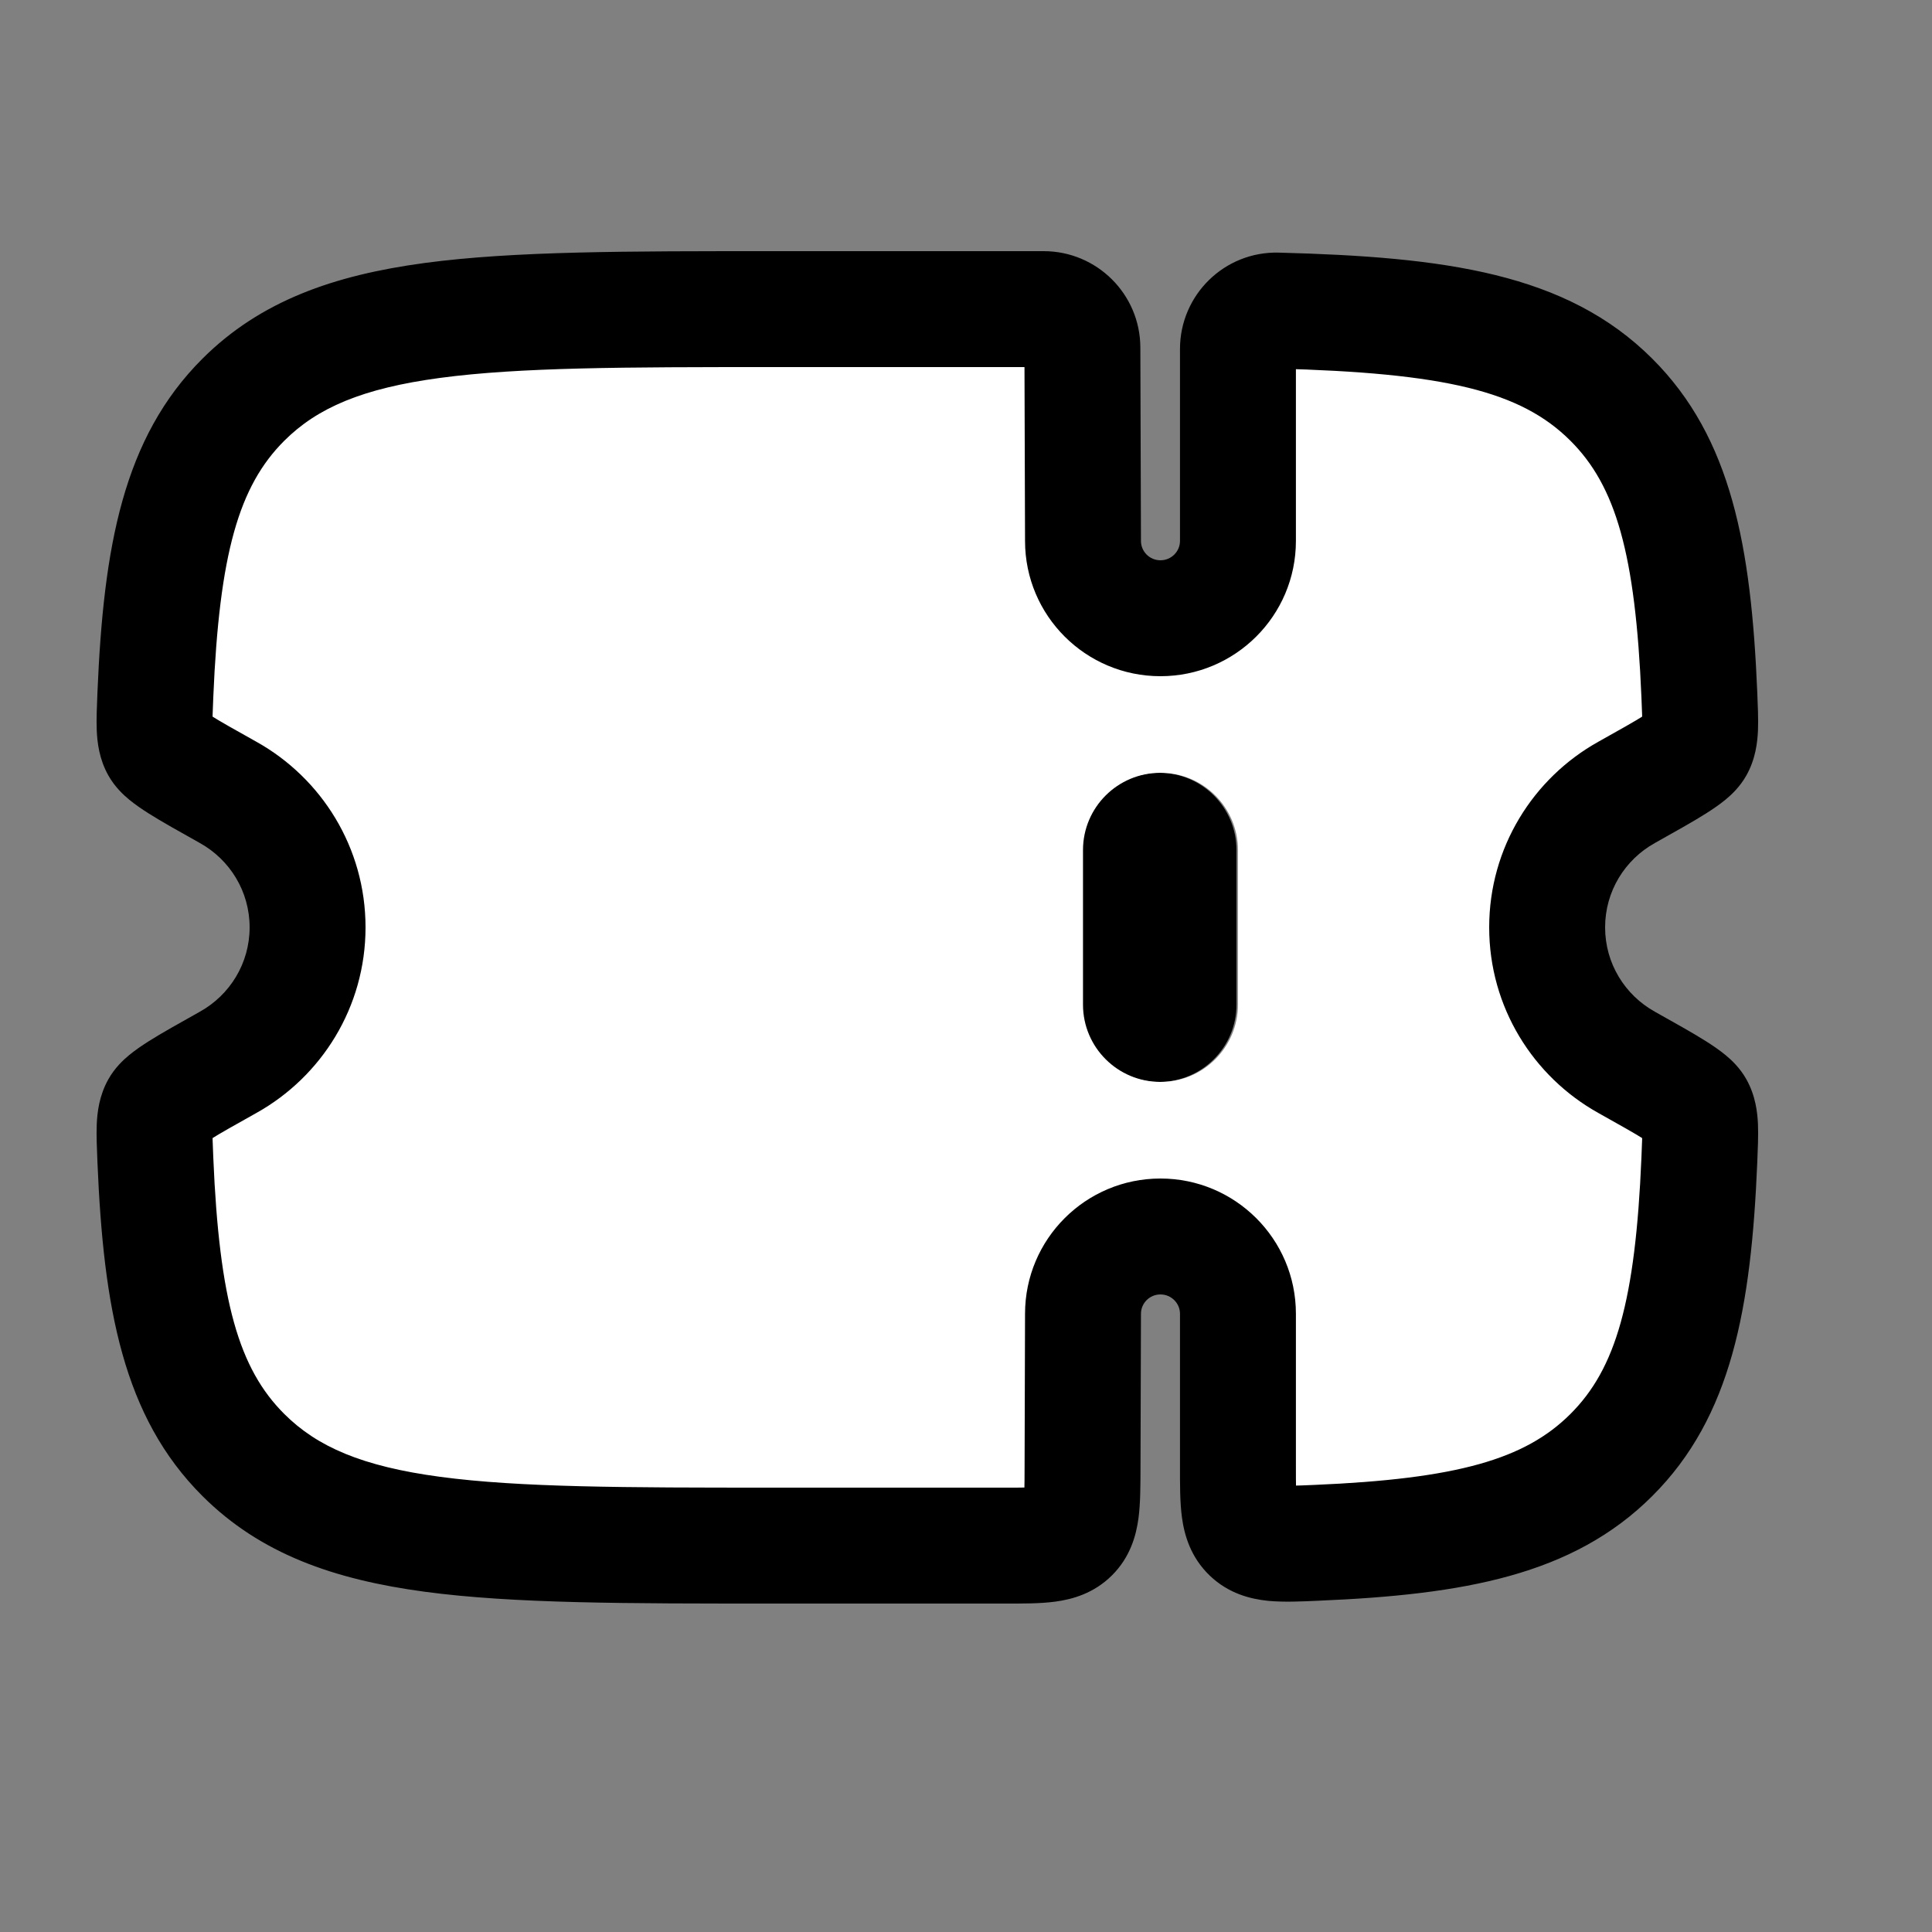 <svg xmlns="http://www.w3.org/2000/svg" width="25" height="25" viewBox="0 0 25 25" fill="none" >
  <rect x="0" y="0" width="25" height="25" fill="#808080" stroke="none"/>
  <path d="M14 11C14 10.448 14.448 10 15 10C15.552 10 16 10.448 16 11V13C16 13.552 15.552 14 15 14C14.448 14 14 13.552 14 13V11Z" stoke="black" fill='black' stroke-width="1.5"/>
<path fill-rule="evenodd" clip-rule="evenodd" d="M14.008 19.003L14.014 17C14.014 16.448 14.463 16 15.016 16C15.57 16 16.019 16.448 16.019 17V18.977C16.019 19.458 16.019 19.699 16.173 19.846C16.328 19.994 16.564 19.984 17.036 19.964C18.899 19.885 20.044 19.633 20.85 18.828C21.659 18.022 21.911 16.877 21.989 15.011C22.005 14.64 22.013 14.455 21.944 14.332C21.875 14.209 21.599 14.055 21.047 13.746C20.434 13.404 20.02 12.75 20.02 12C20.02 11.25 20.434 10.596 21.047 10.254C21.599 9.946 21.875 9.791 21.944 9.668C22.013 9.545 22.005 9.36 21.989 8.989C21.911 7.123 21.659 5.978 20.85 5.172C19.973 4.296 18.695 4.075 16.528 4.019C16.248 4.012 16.019 4.237 16.019 4.516V7C16.019 7.552 15.57 8 15.016 8C14.463 8 14.014 7.552 14.014 7L14.006 4.499C14.006 4.223 13.781 4 13.505 4H9.995C6.214 4 4.324 4 3.15 5.172C2.341 5.978 2.089 7.123 2.011 8.989C1.995 9.36 1.987 9.545 2.056 9.668C2.125 9.791 2.401 9.946 2.953 10.254C3.566 10.596 3.98 11.25 3.98 12C3.98 12.75 3.566 13.404 2.953 13.746C2.401 14.055 2.125 14.209 2.056 14.332C1.987 14.455 1.995 14.64 2.011 15.011C2.089 16.877 2.341 18.022 3.15 18.828C4.324 20 6.214 20 9.995 20H13.005C13.477 20 13.712 20 13.859 19.854C14.006 19.708 14.007 19.473 14.008 19.003ZM16.019 13V11C16.019 10.448 15.57 10 15.016 10C14.463 10 14.014 10.448 14.014 11V13C14.014 13.552 14.463 14 15.016 14C15.57 14 16.019 13.552 16.019 13Z" fill="#fff"/>
  <path d="M14.008 19.003L13.258 19.001V19.001L14.008 19.003ZM14.014 17L14.764 17.002V17H14.014ZM3.15 18.828L2.62 19.359H2.62L3.15 18.828ZM3.15 5.172L2.62 4.641L2.62 4.641L3.15 5.172ZM2.953 10.254L2.587 10.909H2.587L2.953 10.254ZM2.011 8.989L1.261 8.958L2.011 8.989ZM2.953 13.746L2.587 13.091L2.587 13.091L2.953 13.746ZM2.011 15.011L2.76 14.979L2.011 15.011ZM21.047 10.254L21.413 10.909L21.047 10.254ZM21.989 8.989L22.739 8.958V8.958L21.989 8.989ZM20.85 5.172L21.38 4.641L21.38 4.641L20.85 5.172ZM21.047 13.746L20.681 14.401V14.401L21.047 13.746ZM21.989 15.011L22.739 15.042V15.042L21.989 15.011ZM20.85 18.828L21.38 19.359L21.38 19.359L20.85 18.828ZM21.944 14.332L22.598 13.966L22.598 13.966L21.944 14.332ZM21.944 9.668L22.598 10.034L22.598 10.034L21.944 9.668ZM2.056 14.332L1.402 13.966L1.402 13.966L2.056 14.332ZM2.056 9.668L2.711 9.302L2.711 9.302L2.056 9.668ZM14.014 7H14.764L14.764 6.998L14.014 7ZM14.006 4.499L13.256 4.501V4.501L14.006 4.499ZM16.528 4.019L16.547 3.269L16.528 4.019ZM17.034 19.964L17.065 20.713H17.065L17.034 19.964ZM13.86 19.854L13.33 19.323L13.33 19.323L13.86 19.854ZM14.758 19.005L14.764 17.002L13.264 16.998L13.258 19.001L14.758 19.005ZM15.016 16.75C15.157 16.75 15.269 16.864 15.269 17H16.769C16.769 16.032 15.982 15.25 15.016 15.25V16.75ZM15.016 15.25C14.05 15.25 13.264 16.032 13.264 17H14.764C14.764 16.864 14.875 16.75 15.016 16.75V15.25ZM9.995 4.75H13.505V3.25H9.995V4.75ZM13.008 19.25H9.995V20.75H13.008V19.25ZM9.995 19.25C8.084 19.25 6.725 19.248 5.695 19.11C4.686 18.975 4.104 18.721 3.679 18.297L2.62 19.359C3.37 20.107 4.321 20.439 5.495 20.597C6.649 20.752 8.126 20.75 9.995 20.75V19.25ZM9.995 3.25C8.126 3.25 6.649 3.248 5.495 3.403C4.321 3.561 3.37 3.893 2.62 4.641L3.679 5.703C4.104 5.279 4.686 5.025 5.695 4.89C6.725 4.752 8.084 4.75 9.995 4.75V3.25ZM2.587 10.909C2.973 11.124 3.23 11.533 3.23 12H4.73C4.73 10.966 4.159 10.068 3.319 9.599L2.587 10.909ZM2.76 9.021C2.838 7.165 3.091 6.289 3.679 5.703L2.62 4.641C1.59 5.668 1.34 7.082 1.261 8.958L2.76 9.021ZM3.23 12C3.23 12.467 2.973 12.876 2.587 13.091L3.319 14.401C4.159 13.932 4.73 13.034 4.73 12H3.23ZM1.261 15.042C1.34 16.918 1.59 18.332 2.62 19.359L3.679 18.297C3.091 17.711 2.838 16.835 2.76 14.979L1.261 15.042ZM20.77 12C20.77 11.533 21.027 11.124 21.413 10.909L20.681 9.599C19.841 10.068 19.27 10.966 19.27 12H20.77ZM22.739 8.958C22.66 7.082 22.41 5.668 21.38 4.641L20.321 5.703C20.909 6.289 21.162 7.165 21.24 9.021L22.739 8.958ZM21.413 13.091C21.027 12.876 20.77 12.467 20.77 12H19.27C19.27 13.034 19.841 13.932 20.681 14.401L21.413 13.091ZM21.24 14.979C21.162 16.835 20.909 17.711 20.321 18.297L21.38 19.359C22.41 18.332 22.66 16.918 22.739 15.042L21.24 14.979ZM20.681 14.401C20.965 14.56 21.151 14.664 21.276 14.743C21.338 14.782 21.365 14.802 21.373 14.809C21.388 14.821 21.337 14.785 21.289 14.698L22.598 13.966C22.515 13.818 22.404 13.715 22.33 13.654C22.25 13.588 22.161 13.528 22.076 13.474C21.909 13.368 21.68 13.241 21.413 13.091L20.681 14.401ZM22.739 15.042C22.746 14.871 22.754 14.694 22.748 14.546C22.741 14.396 22.718 14.18 22.598 13.966L21.289 14.698C21.239 14.608 21.246 14.546 21.249 14.612C21.25 14.64 21.25 14.682 21.249 14.746C21.247 14.81 21.244 14.885 21.24 14.979L22.739 15.042ZM21.413 10.909C21.68 10.759 21.909 10.632 22.076 10.526C22.161 10.472 22.25 10.412 22.33 10.346C22.404 10.285 22.515 10.182 22.598 10.034L21.289 9.302C21.337 9.215 21.388 9.179 21.373 9.191C21.365 9.198 21.338 9.218 21.276 9.257C21.151 9.336 20.965 9.44 20.681 9.599L21.413 10.909ZM21.24 9.021C21.244 9.115 21.247 9.19 21.249 9.254C21.25 9.318 21.25 9.36 21.249 9.388C21.246 9.454 21.239 9.392 21.289 9.302L22.598 10.034C22.718 9.821 22.741 9.604 22.748 9.454C22.754 9.306 22.746 9.129 22.739 8.958L21.24 9.021ZM2.587 13.091C2.32 13.241 2.091 13.368 1.924 13.474C1.839 13.528 1.75 13.588 1.67 13.654C1.596 13.715 1.485 13.818 1.402 13.966L2.711 14.698C2.663 14.785 2.612 14.821 2.626 14.809C2.635 14.802 2.662 14.782 2.724 14.743C2.849 14.664 3.035 14.56 3.319 14.401L2.587 13.091ZM2.76 14.979C2.756 14.885 2.753 14.81 2.751 14.746C2.75 14.682 2.75 14.64 2.751 14.612C2.754 14.546 2.761 14.608 2.711 14.698L1.402 13.966C1.282 14.18 1.259 14.396 1.252 14.546C1.246 14.694 1.254 14.871 1.261 15.042L2.76 14.979ZM3.319 9.599C3.035 9.44 2.849 9.336 2.724 9.257C2.662 9.218 2.635 9.198 2.626 9.191C2.612 9.179 2.663 9.215 2.711 9.302L1.402 10.034C1.485 10.182 1.596 10.285 1.67 10.346C1.75 10.412 1.839 10.472 1.924 10.526C2.091 10.632 2.32 10.759 2.587 10.909L3.319 9.599ZM1.261 8.958C1.254 9.129 1.246 9.306 1.252 9.454C1.259 9.604 1.282 9.821 1.402 10.034L2.711 9.302C2.761 9.392 2.754 9.454 2.751 9.388C2.75 9.36 2.75 9.318 2.751 9.254C2.753 9.19 2.756 9.115 2.76 9.021L1.261 8.958ZM14.764 6.998L14.756 4.496L13.256 4.501L13.264 7.002L14.764 6.998ZM15.016 7.25C14.875 7.25 14.764 7.136 14.764 7H13.264C13.264 7.968 14.05 8.75 15.016 8.75V7.25ZM15.269 7C15.269 7.136 15.157 7.25 15.016 7.25V8.75C15.982 8.75 16.769 7.968 16.769 7H15.269ZM15.269 4.516V7H16.769V4.516H15.269ZM16.508 4.769C18.697 4.825 19.678 5.061 20.321 5.703L21.38 4.641C20.268 3.531 18.694 3.325 16.547 3.269L16.508 4.769ZM16.769 4.516C16.769 4.656 16.653 4.772 16.508 4.769L16.547 3.269C15.843 3.251 15.269 3.818 15.269 4.516H16.769ZM13.505 4.75C13.37 4.75 13.257 4.64 13.256 4.501L14.756 4.496C14.754 3.806 14.193 3.25 13.505 3.25V4.75ZM17.065 20.713C18.94 20.634 20.353 20.384 21.38 19.359L20.321 18.297C19.734 18.883 18.856 19.137 17.002 19.215L17.065 20.713ZM15.269 17V18.977H16.769V17H15.269ZM13.258 19.001C13.258 19.121 13.257 19.214 13.255 19.293C13.253 19.372 13.249 19.419 13.245 19.448C13.241 19.476 13.24 19.467 13.251 19.439C13.265 19.404 13.291 19.362 13.33 19.323L14.389 20.385C14.625 20.15 14.701 19.871 14.731 19.652C14.758 19.455 14.757 19.219 14.758 19.005L13.258 19.001ZM13.008 20.75C13.222 20.75 13.458 20.752 13.655 20.725C13.874 20.696 14.153 20.62 14.389 20.385L13.33 19.323C13.369 19.284 13.412 19.259 13.446 19.245C13.474 19.233 13.484 19.235 13.455 19.238C13.426 19.242 13.379 19.246 13.3 19.248C13.221 19.25 13.128 19.25 13.008 19.25V20.75ZM17.002 19.215C16.881 19.22 16.789 19.224 16.71 19.225C16.631 19.226 16.585 19.224 16.558 19.222C16.531 19.219 16.543 19.218 16.573 19.229C16.61 19.243 16.654 19.268 16.692 19.305L15.654 20.388C15.898 20.622 16.183 20.692 16.411 20.715C16.613 20.734 16.852 20.723 17.065 20.713L17.002 19.215ZM15.269 18.977C15.269 19.195 15.267 19.437 15.295 19.64C15.326 19.866 15.407 20.151 15.654 20.388L16.692 19.305C16.731 19.343 16.758 19.386 16.774 19.422C16.786 19.452 16.785 19.462 16.781 19.434C16.777 19.405 16.773 19.357 16.771 19.275C16.769 19.195 16.769 19.1 16.769 18.977H15.269Z" fill="black"/>
</svg>